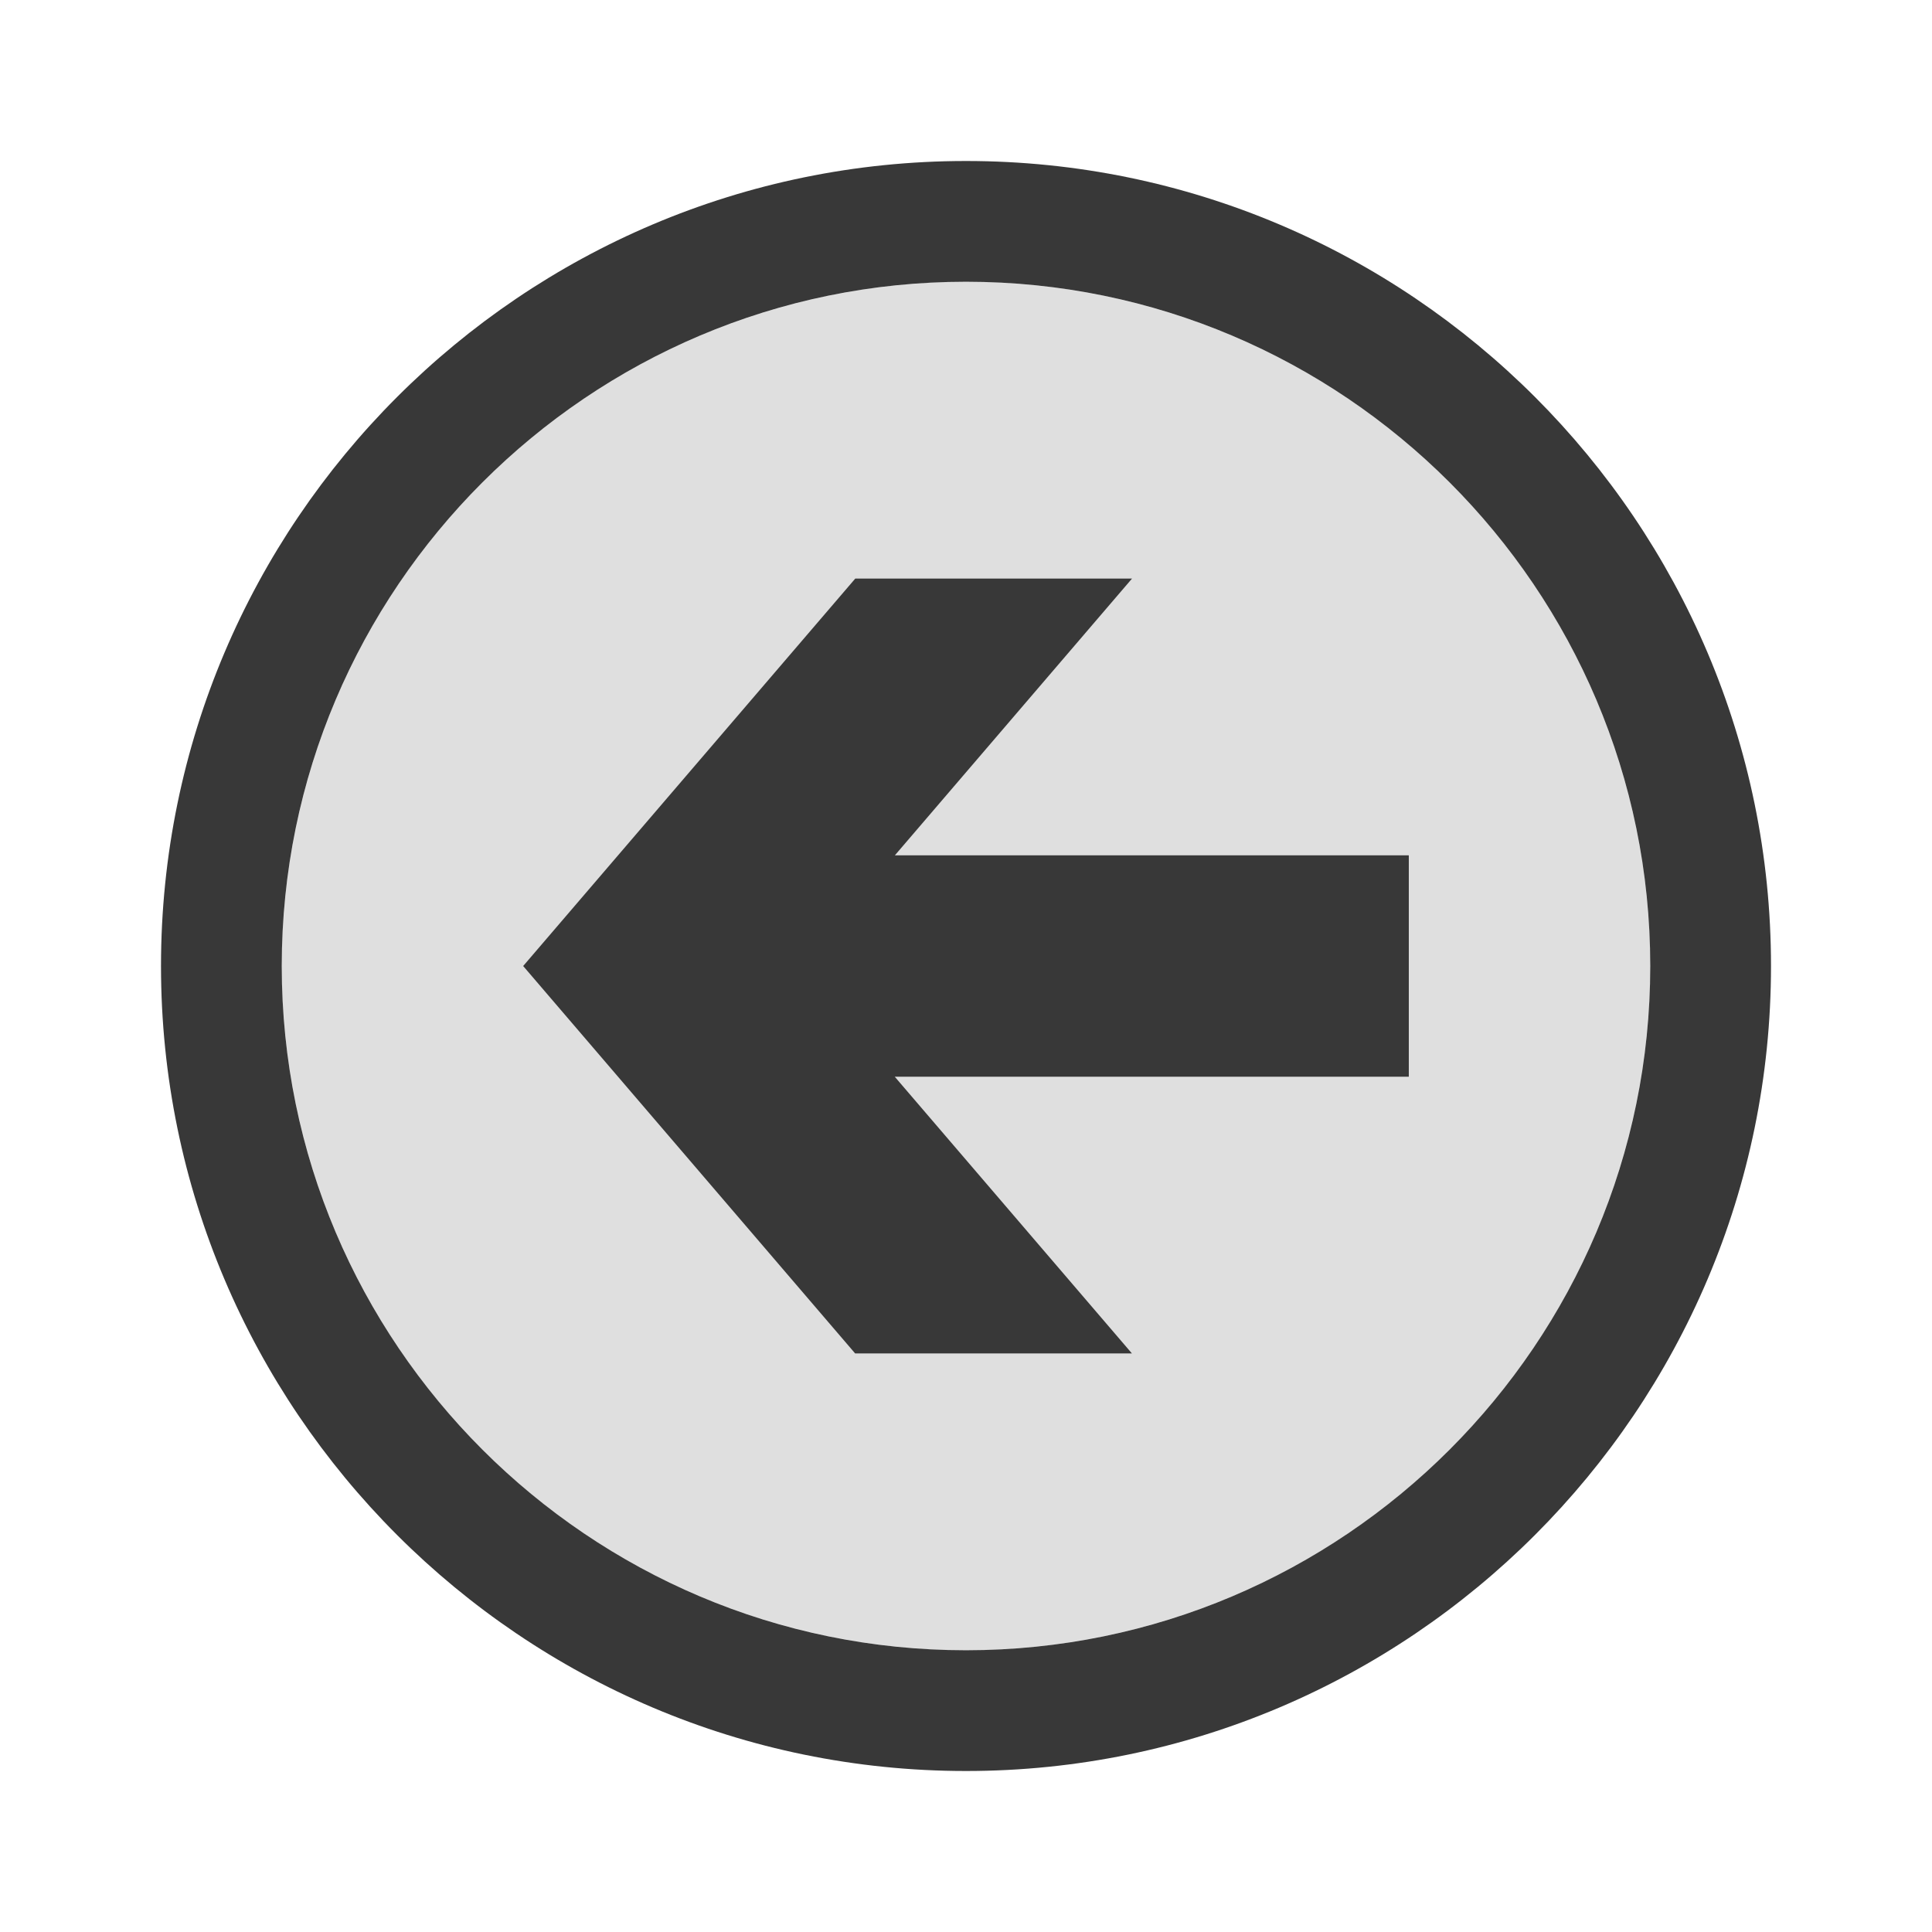 <?xml version="1.0" encoding="utf-8"?>
<!-- Generator: Adobe Illustrator 16.0.0, SVG Export Plug-In . SVG Version: 6.00 Build 0)  -->
<!DOCTYPE svg PUBLIC "-//W3C//DTD SVG 1.1//EN" "http://www.w3.org/Graphics/SVG/1.1/DTD/svg11.dtd">
<svg version="1.1" id="Layer_1" xmlns="http://www.w3.org/2000/svg" xmlns:xlink="http://www.w3.org/1999/xlink" x="0px" y="0px"
	 width="72px" height="72px" viewBox="-23.187 -23.5 72 72" enable-background="new -23.187 -23.5 72 72" xml:space="preserve">
<circle fill="#DFDFDF" cx="12.813" cy="12.5" r="25.5"/>
<path fill="#383838" d="M12.813,42.5c-16.543,0-30-13.459-30-30c0-16.542,13.457-30,30-30c16.55,0,30,13.458,30,30
	C42.813,29.041,29.359,42.5,12.813,42.5z M12.813-13c-14.061,0-25.5,11.439-25.5,25.5c0,14.063,11.439,25.5,25.5,25.5
	c14.065,0,25.5-11.438,25.5-25.5C38.313-1.561,26.875-13,12.813-13z"/>
<rect x="-23.187" y="-23.5" fill="none" width="72" height="72"/>
<path fill="#383838" d="M10.158,16.626l8.839,10.313H8.682L-3.69,12.501L8.686-1.938H19L10.162,8.376h19.153v8.25H10.158z"/>
</svg>

